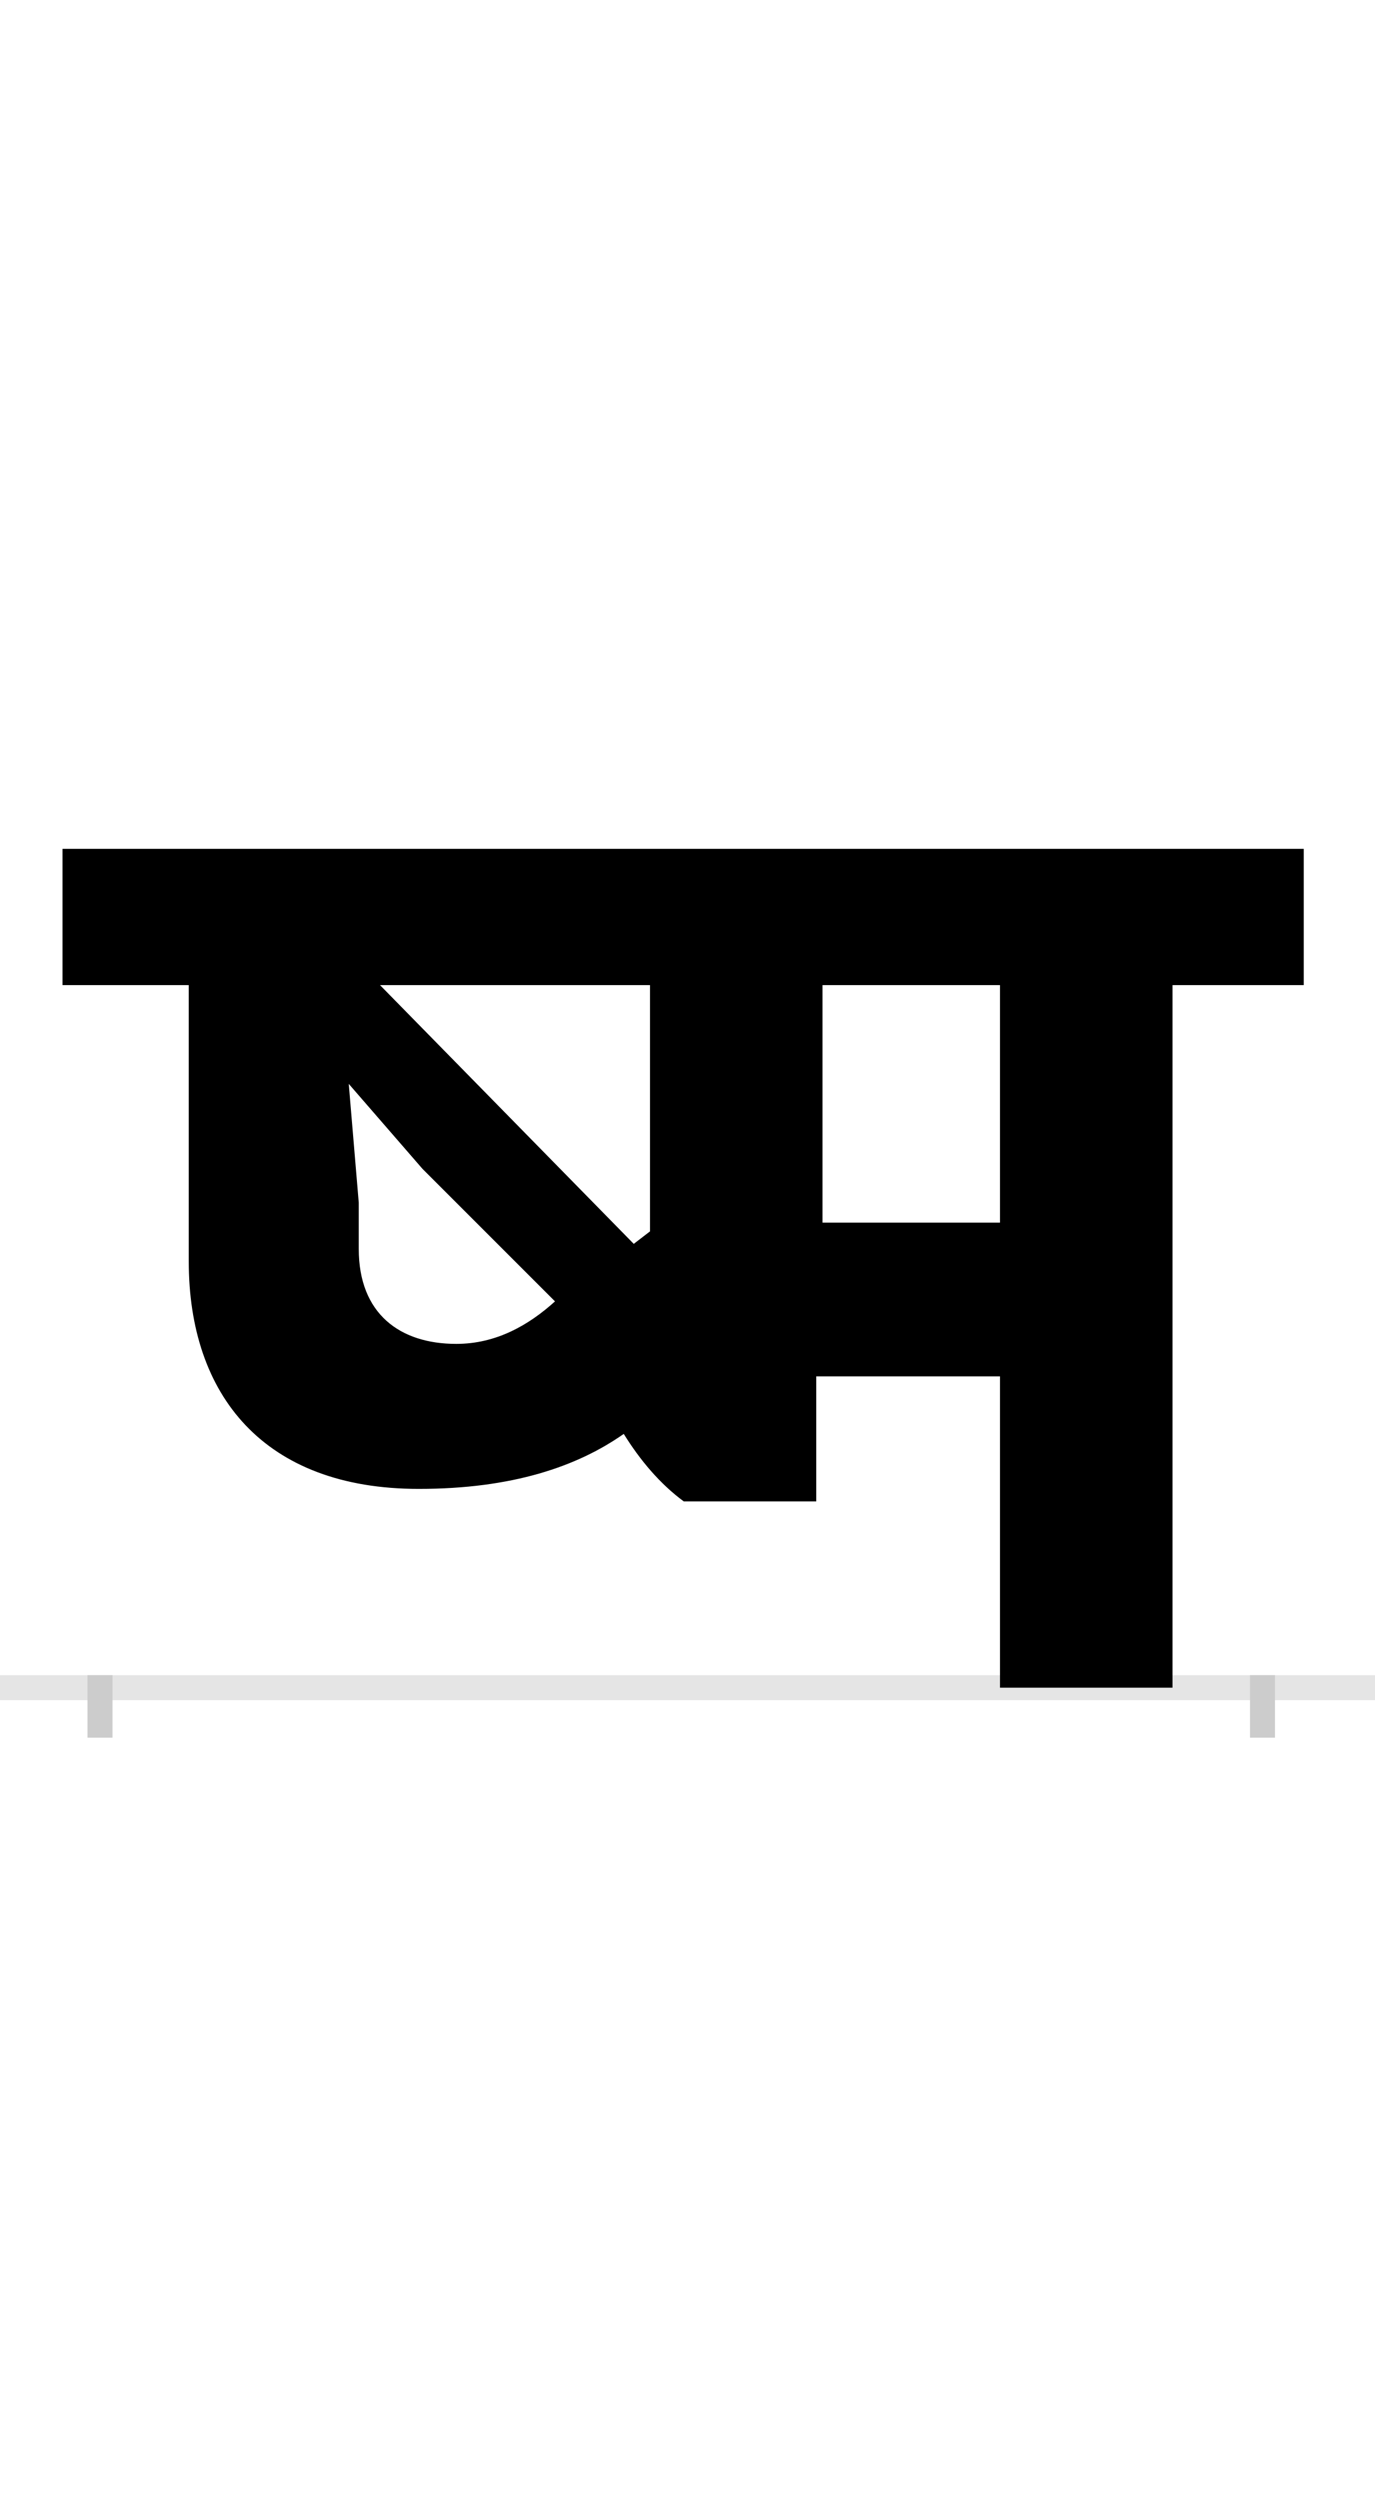 <?xml version="1.0" encoding="UTF-8"?>
<svg height="200.0" version="1.1" width="110.0" xmlns="http://www.w3.org/2000/svg" xmlns:xlink="http://www.w3.org/1999/xlink">
 <rect width="100%" height="100%" fill="#808080" stroke="none"/>
 <path d="M0,0 l110,0 l0,200 l-110,0 Z M0,0" fill="rgb(255,255,255)" transform="matrix(1,0,0,-1,0.0,200.0)"/>
 <path d="M0,0 l110,0" fill="none" stroke="rgb(229,229,229)" stroke-width="2" transform="matrix(1,0,0,-1,0.0,135.0)"/>
 <path d="M0,1 l0,-5" fill="none" stroke="rgb(204,204,204)" stroke-width="2" transform="matrix(1,0,0,-1,8.0,135.0)"/>
 <path d="M0,1 l0,-5" fill="none" stroke="rgb(204,204,204)" stroke-width="2" transform="matrix(1,0,0,-1,101.0,135.0)"/>
 <path d="M224,562 l216,0 l0,-197 l-13,-10 Z M285,275 c-45,0,-78,24,-78,76 l0,37 l-8,95 l59,-68 l106,-106 c-21,-19,-47,-34,-79,-34 Z M858,0 l0,562 l105,0 l0,109 l-993,0 l0,-109 l101,0 l0,-221 c0,-107,60,-182,184,-182 c75,0,127,18,164,44 c13,-21,29,-40,48,-54 l106,0 l0,100 l147,0 l0,-249 Z M720,562 l0,-190 l-142,0 l0,190 Z M720,562" fill="rgb(0,0,0)" transform="matrix(0.1,0.0,0.0,-0.1,8.0,135.0)"/>
</svg>
